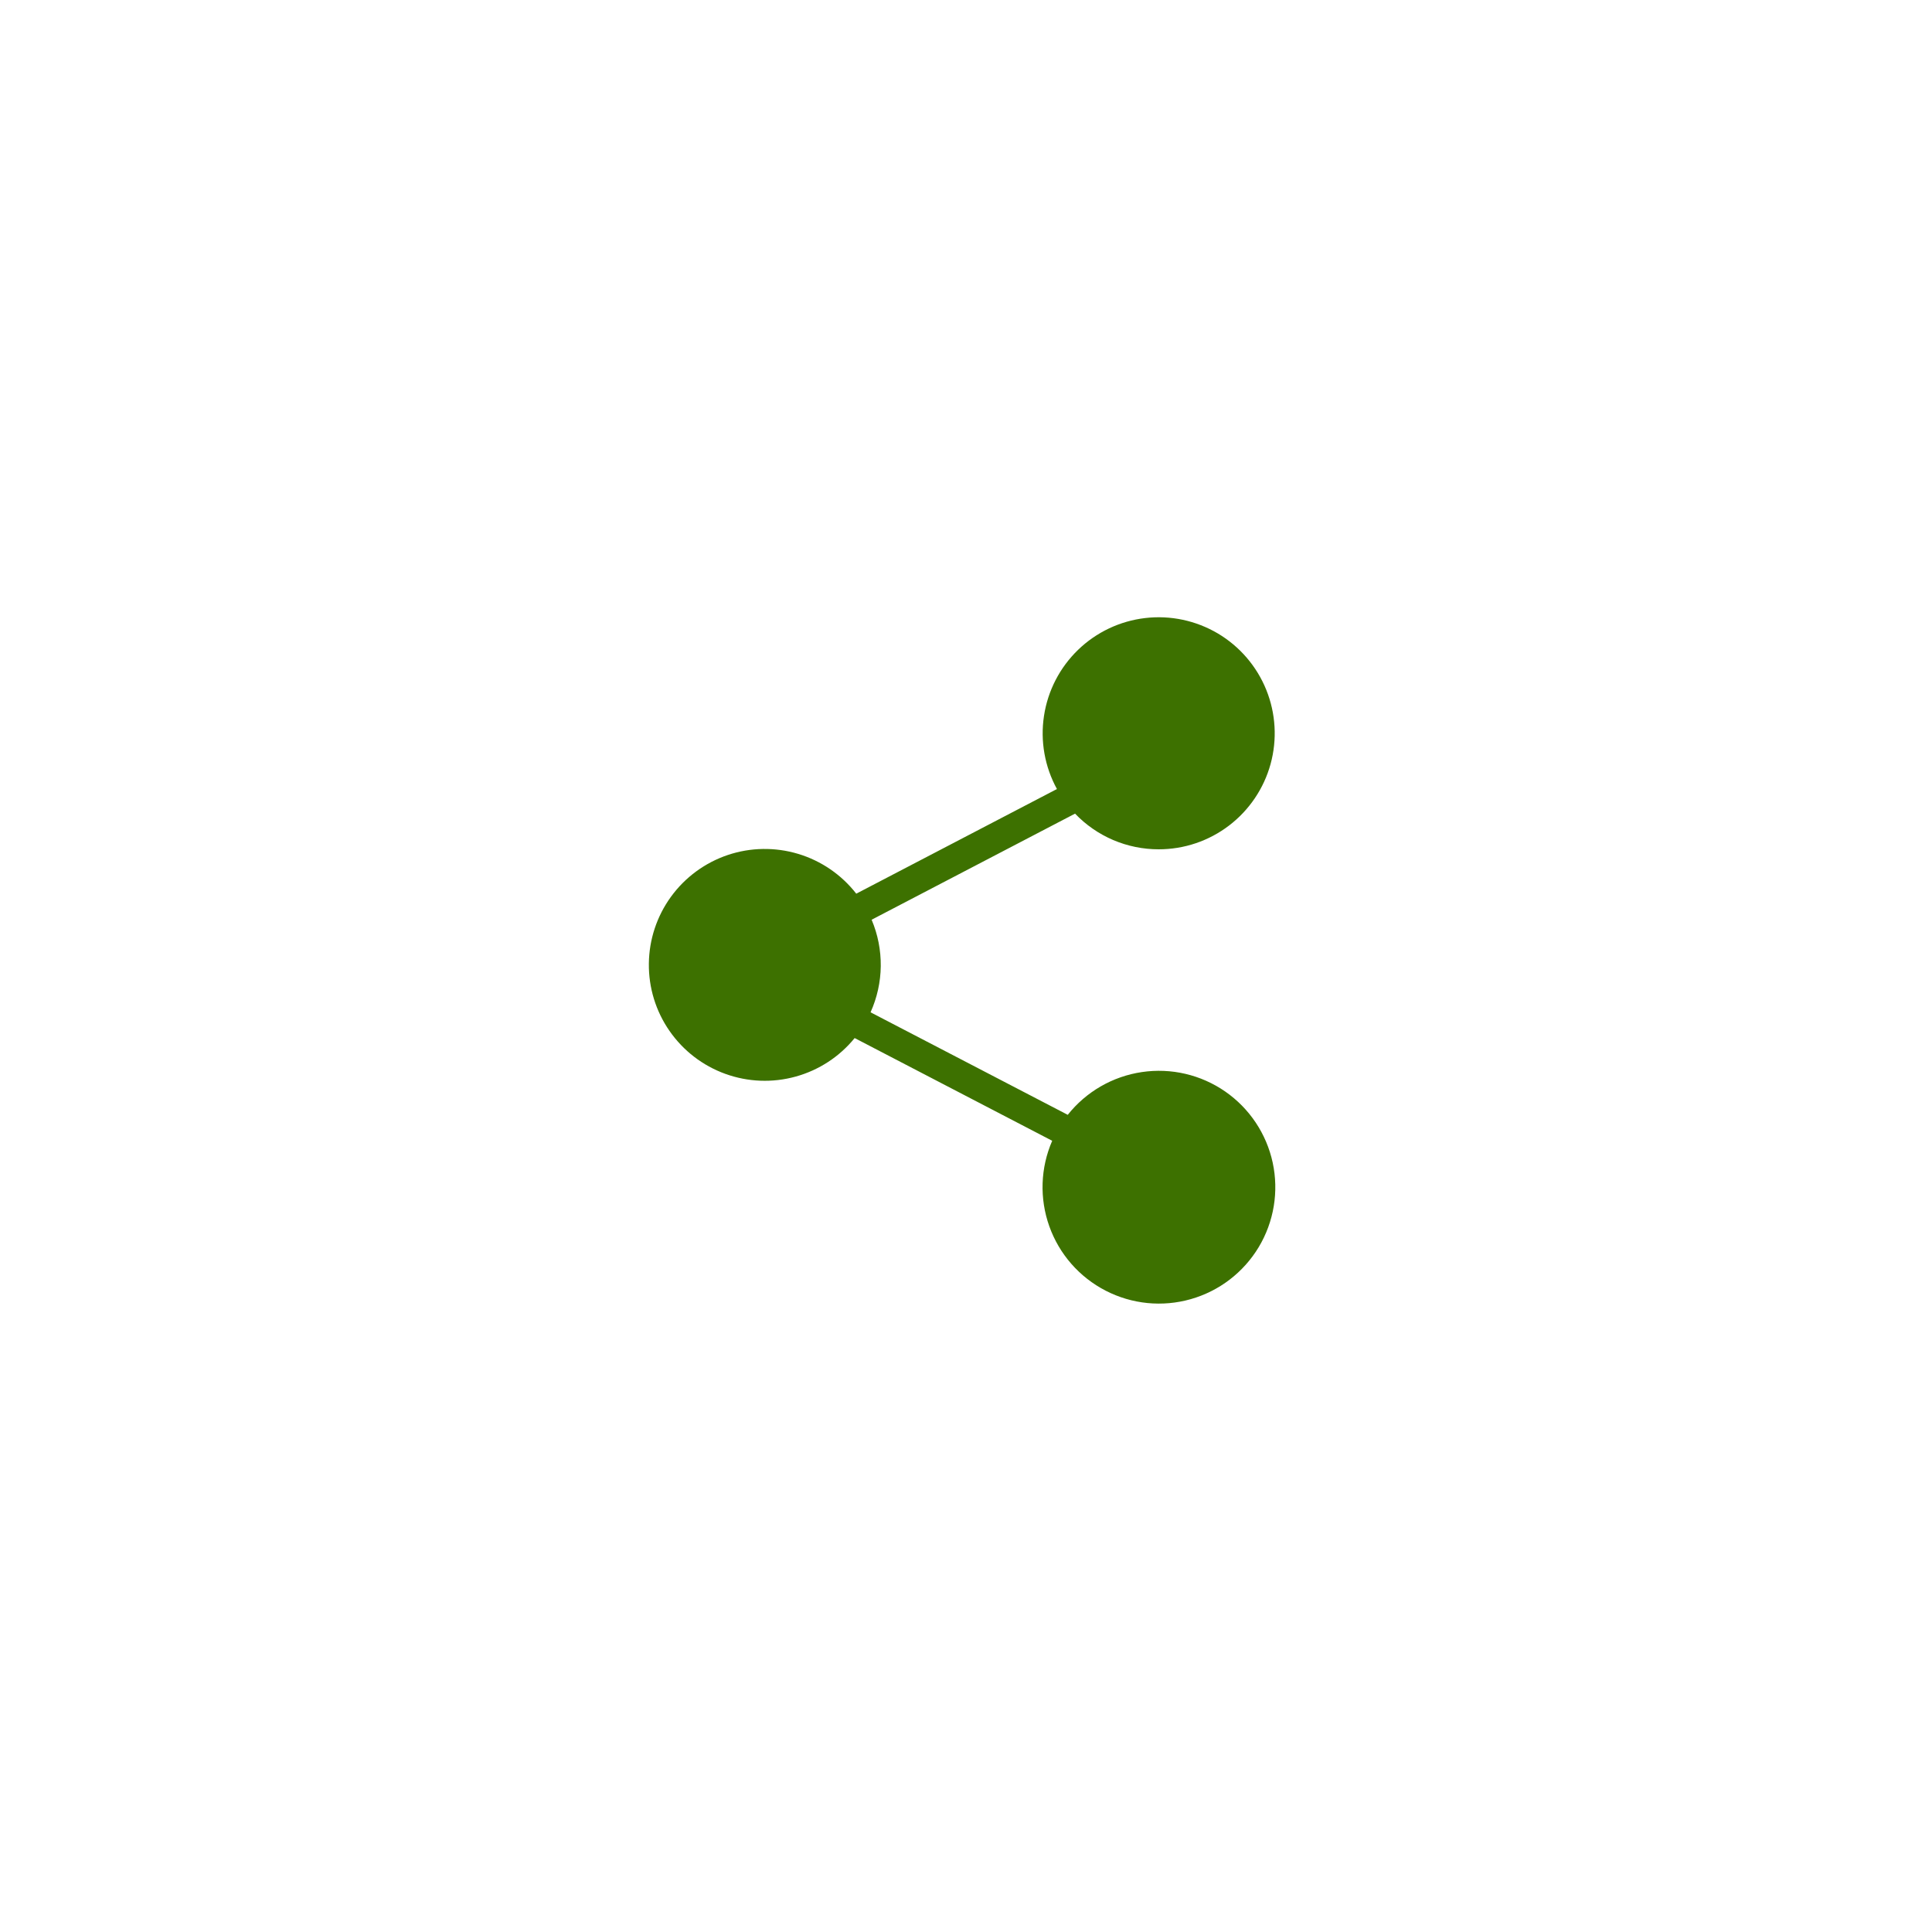 <svg width="60" height="60" viewBox="0 0 60 60" fill="none" xmlns="http://www.w3.org/2000/svg">
<g filter="url(#filter0_d_384_621)">
<rect x="9.014" y="7.192" width="41.706" height="41.706" rx="10.624" fill="white" shape-rendering="crispEdges"/>
<path d="M35.982 24.605C36.772 24.606 37.54 24.347 38.168 23.868C38.796 23.389 39.25 22.717 39.459 21.956C39.668 21.194 39.621 20.385 39.325 19.652C39.029 18.92 38.501 18.305 37.822 17.902C37.142 17.5 36.349 17.331 35.565 17.423C34.78 17.515 34.047 17.862 33.48 18.411C32.912 18.96 32.54 19.681 32.422 20.462C32.303 21.243 32.445 22.041 32.824 22.733L26.592 25.983C26.133 25.394 25.503 24.962 24.788 24.747C24.073 24.532 23.308 24.544 22.601 24.782C21.893 25.021 21.277 25.474 20.838 26.078C20.399 26.682 20.159 27.407 20.151 28.154C20.142 28.901 20.366 29.632 20.792 30.245C21.218 30.859 21.823 31.325 22.526 31.579C23.228 31.833 23.991 31.863 24.711 31.663C25.431 31.464 26.071 31.046 26.542 30.467L32.677 33.657C32.311 34.498 32.279 35.448 32.587 36.312C32.895 37.177 33.521 37.892 34.337 38.312C35.153 38.733 36.098 38.827 36.981 38.575C37.864 38.324 38.618 37.746 39.091 36.959C39.563 36.172 39.718 35.235 39.525 34.337C39.332 33.44 38.804 32.65 38.05 32.127C37.295 31.604 36.37 31.388 35.462 31.523C34.554 31.657 33.731 32.132 33.16 32.851L27.036 29.667C27.239 29.216 27.347 28.728 27.353 28.233C27.358 27.738 27.262 27.248 27.069 26.792L33.387 23.497C33.722 23.848 34.125 24.126 34.571 24.317C35.017 24.507 35.497 24.605 35.982 24.605Z" fill="#3D7100"/>
</g>
<defs>
<filter id="filter0_d_384_621" x="0.161" y="0.109" width="59.412" height="59.412" filterUnits="userSpaceOnUse" color-interpolation-filters="sRGB">
<feFlood flood-opacity="0" result="BackgroundImageFix"/>
<feColorMatrix in="SourceAlpha" type="matrix" values="0 0 0 0 0 0 0 0 0 0 0 0 0 0 0 0 0 0 127 0" result="hardAlpha"/>
<feOffset dy="1.771"/>
<feGaussianBlur stdDeviation="4.427"/>
<feComposite in2="hardAlpha" operator="out"/>
<feColorMatrix type="matrix" values="0 0 0 0 0.486 0 0 0 0 0.553 0 0 0 0 0.71 0 0 0 0.12 0"/>
<feBlend mode="normal" in2="BackgroundImageFix" result="effect1_dropShadow_384_621"/>
<feBlend mode="normal" in="SourceGraphic" in2="effect1_dropShadow_384_621" result="shape"/>
</filter>
</defs>
</svg>
